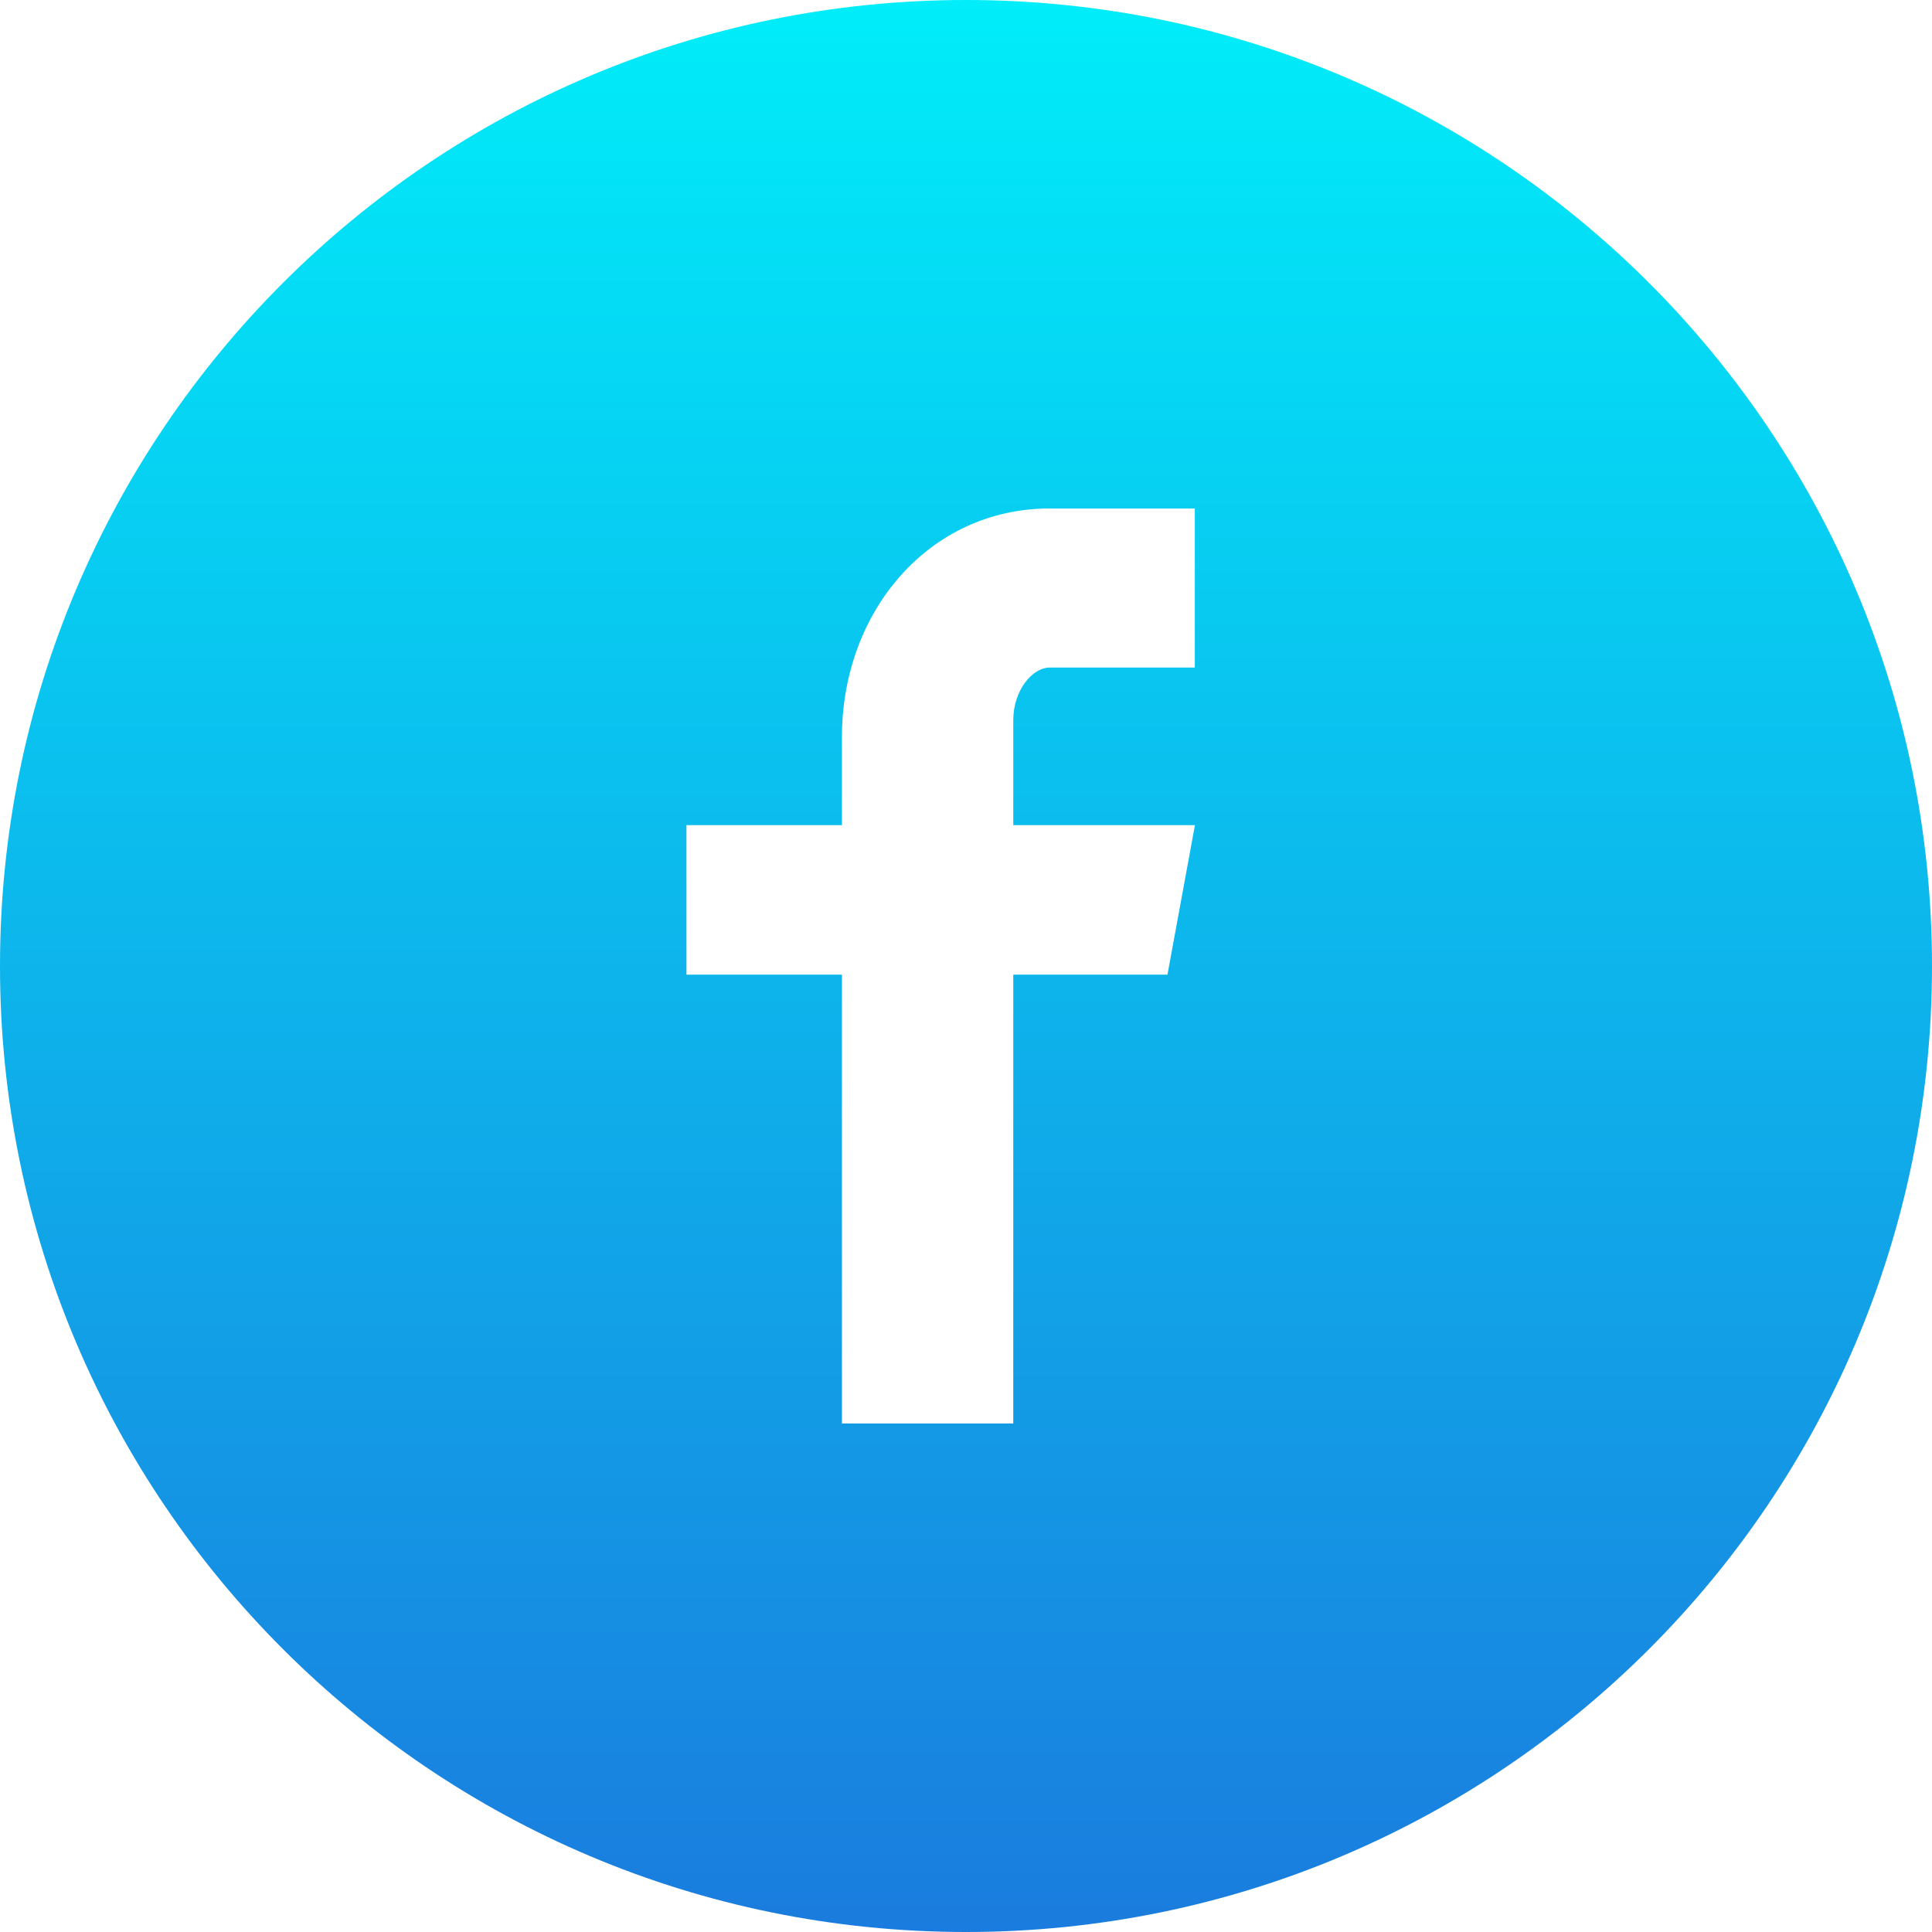 <svg width="32" height="32" viewBox="0 0 32 32" fill="none" xmlns="http://www.w3.org/2000/svg">
<path d="M16 0C7.163 0 0 7.163 0 16C0 24.837 7.163 32 16 32C24.837 32 32 24.837 32 16C32 7.163 24.837 0 16 0ZM19.79 11.057H17.385C17.1 11.057 16.783 11.432 16.783 11.93V13.667H19.792L19.337 16.143H16.783V23.578H13.945V16.143H11.37V13.667H13.945V12.21C13.945 10.12 15.395 8.422 17.385 8.422H19.79V11.057Z" fill="url(#paint0_linear_23_417)"/>
<defs>
<linearGradient id="paint0_linear_23_417" x1="16" y1="0" x2="16" y2="32" gradientUnits="userSpaceOnUse">
<stop stop-color="#00EDF9"/>
<stop offset="1" stop-color="#1A7CDE"/>
</linearGradient>
</defs>
</svg>
